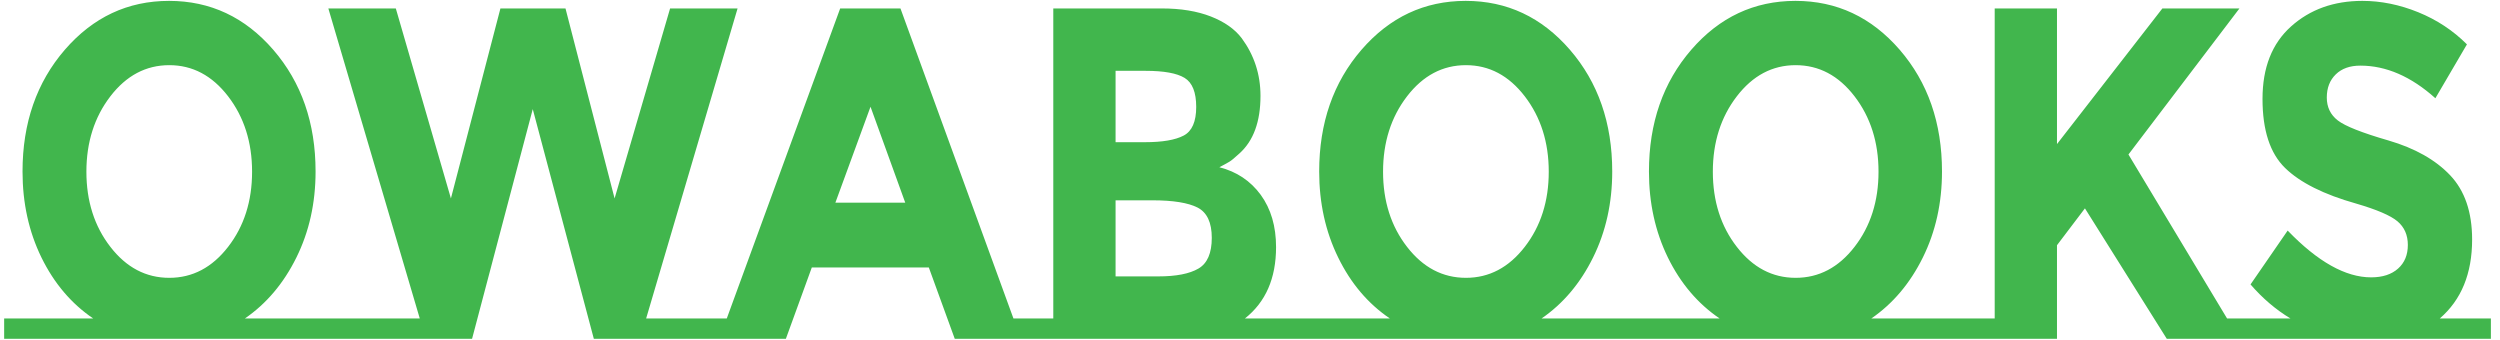 <svg width="184" height="25" viewBox="0 0 184 25" fill="none" xmlns="http://www.w3.org/2000/svg">
<path d="M18.025 23.439H24.577V24.935H0.306V23.439H6.859C5.252 22.349 3.983 20.854 3.05 18.952C2.122 17.051 1.658 14.941 1.658 12.622C1.658 9.051 2.696 6.064 4.772 3.662C6.849 1.264 9.405 0.065 12.442 0.065C15.478 0.065 18.034 1.264 20.111 3.662C22.187 6.064 23.226 9.051 23.226 12.622C23.226 14.941 22.756 17.051 21.815 18.952C20.875 20.854 19.611 22.349 18.025 23.439ZM18.553 12.636C18.553 10.47 17.966 8.622 16.791 7.091C15.615 5.561 14.171 4.796 12.459 4.796C10.743 4.796 9.297 5.561 8.122 7.091C6.947 8.622 6.359 10.47 6.359 12.636C6.359 14.806 6.947 16.649 8.122 18.166C9.297 19.687 10.743 20.448 12.459 20.448C14.171 20.448 15.615 19.687 16.791 18.166C17.966 16.649 18.553 14.806 18.553 12.636ZM47.556 23.439H54.197V24.935H43.706L39.211 8.03L34.744 24.935H24.254V23.439H30.895L24.166 0.622H29.132L33.187 14.604L36.831 0.622H41.62L45.234 14.604L49.319 0.622H54.285L47.556 23.439ZM74.589 23.439H77.998V24.935H70.27L68.36 19.683H59.75L57.84 24.935H50.112V23.439H53.491L61.837 0.622H66.274L74.589 23.439ZM66.626 14.917L64.07 7.856L61.484 14.917H66.626ZM91.626 23.439H95.74V24.935H74.672V23.439H77.522V0.622H85.514C86.905 0.622 88.106 0.819 89.117 1.213C90.124 1.607 90.882 2.141 91.391 2.813C92.312 4.065 92.772 5.48 92.772 7.056C92.772 8.958 92.253 10.372 91.215 11.3C90.862 11.625 90.618 11.826 90.48 11.905C90.343 11.989 90.098 12.123 89.746 12.309C91.019 12.633 92.034 13.31 92.79 14.34C93.542 15.374 93.918 16.657 93.918 18.187C93.918 20.483 93.154 22.233 91.626 23.439ZM82.106 14.743V20.343H85.25C86.562 20.343 87.548 20.151 88.206 19.766C88.86 19.386 89.187 18.632 89.187 17.505C89.187 16.383 88.841 15.641 88.147 15.279C87.45 14.922 86.337 14.743 84.809 14.743H82.106ZM82.106 5.213V10.465H84.28C85.554 10.465 86.5 10.303 87.119 9.978C87.734 9.654 88.041 8.951 88.041 7.87C88.041 6.794 87.757 6.083 87.189 5.735C86.621 5.387 85.661 5.213 84.31 5.213H82.106ZM113.459 23.439H120.012V24.935H95.74V23.439H102.293C100.686 22.349 99.419 20.854 98.49 18.952C97.558 17.051 97.092 14.941 97.092 12.622C97.092 9.051 98.13 6.064 100.207 3.662C102.283 1.264 104.839 0.065 107.876 0.065C110.912 0.065 113.469 1.264 115.545 3.662C117.622 6.064 118.66 9.051 118.66 12.622C118.66 14.941 118.19 17.051 117.249 18.952C116.309 20.854 115.046 22.349 113.459 23.439ZM113.988 12.636C113.988 10.47 113.4 8.622 112.225 7.091C111.049 5.561 109.606 4.796 107.893 4.796C106.177 4.796 104.732 5.561 103.556 7.091C102.381 8.622 101.793 10.47 101.793 12.636C101.793 14.806 102.381 16.649 103.556 18.166C104.732 19.687 106.177 20.448 107.893 20.448C109.606 20.448 111.049 19.687 112.225 18.166C113.4 16.649 113.988 14.806 113.988 12.636ZM137.73 23.439H144.283V24.935H120.012V23.439H126.564C124.958 22.349 123.688 20.854 122.756 18.952C121.827 17.051 121.363 14.941 121.363 12.622C121.363 9.051 122.401 6.064 124.478 3.662C126.554 1.264 129.111 0.065 132.147 0.065C135.184 0.065 137.74 1.264 139.817 3.662C141.893 6.064 142.931 9.051 142.931 12.622C142.931 14.941 142.461 17.051 141.521 18.952C140.581 20.854 139.317 22.349 137.73 23.439ZM138.259 12.636C138.259 10.47 137.671 8.622 136.496 7.091C135.321 5.561 133.875 4.796 132.159 4.796C130.447 4.796 129.003 5.561 127.828 7.091C126.652 8.622 126.065 10.47 126.065 12.636C126.065 14.806 126.652 16.649 127.828 18.166C129.003 19.687 130.447 20.448 132.159 20.448C133.875 20.448 135.321 19.687 136.496 18.166C137.671 16.649 138.259 14.806 138.259 12.636ZM164.823 0.622L156.654 11.37L163.912 23.439H166.351V24.935H159.475L153.451 15.335L151.394 18.048V24.935H144.283V23.439H146.81V0.622H151.394V10.604L159.151 0.622H164.823ZM179.568 23.439H183.329V24.935H164.582V23.439H168.578C167.5 22.79 166.521 21.955 165.639 20.935L168.372 16.97C170.586 19.265 172.633 20.413 174.513 20.413C175.356 20.413 176.018 20.197 176.5 19.766C176.978 19.339 177.217 18.76 177.217 18.027C177.217 17.299 176.962 16.719 176.453 16.288C175.944 15.861 174.935 15.428 173.426 14.987C171.036 14.315 169.289 13.44 168.184 12.364C167.075 11.284 166.521 9.589 166.521 7.279C166.521 4.974 167.222 3.196 168.625 1.943C170.024 0.691 171.771 0.065 173.867 0.065C175.238 0.065 176.61 0.343 177.981 0.9C179.352 1.457 180.547 2.245 181.566 3.265L179.244 7.23C177.462 5.63 175.62 4.83 173.72 4.83C172.956 4.83 172.355 5.044 171.916 5.47C171.473 5.902 171.252 6.47 171.252 7.175C171.252 7.884 171.522 8.448 172.063 8.865C172.6 9.283 173.844 9.774 175.795 10.34C177.742 10.91 179.254 11.764 180.332 12.9C181.409 14.036 181.948 15.613 181.948 17.63C181.948 20.135 181.154 22.071 179.568 23.439Z" fill="#41B64D"/>
</svg>
